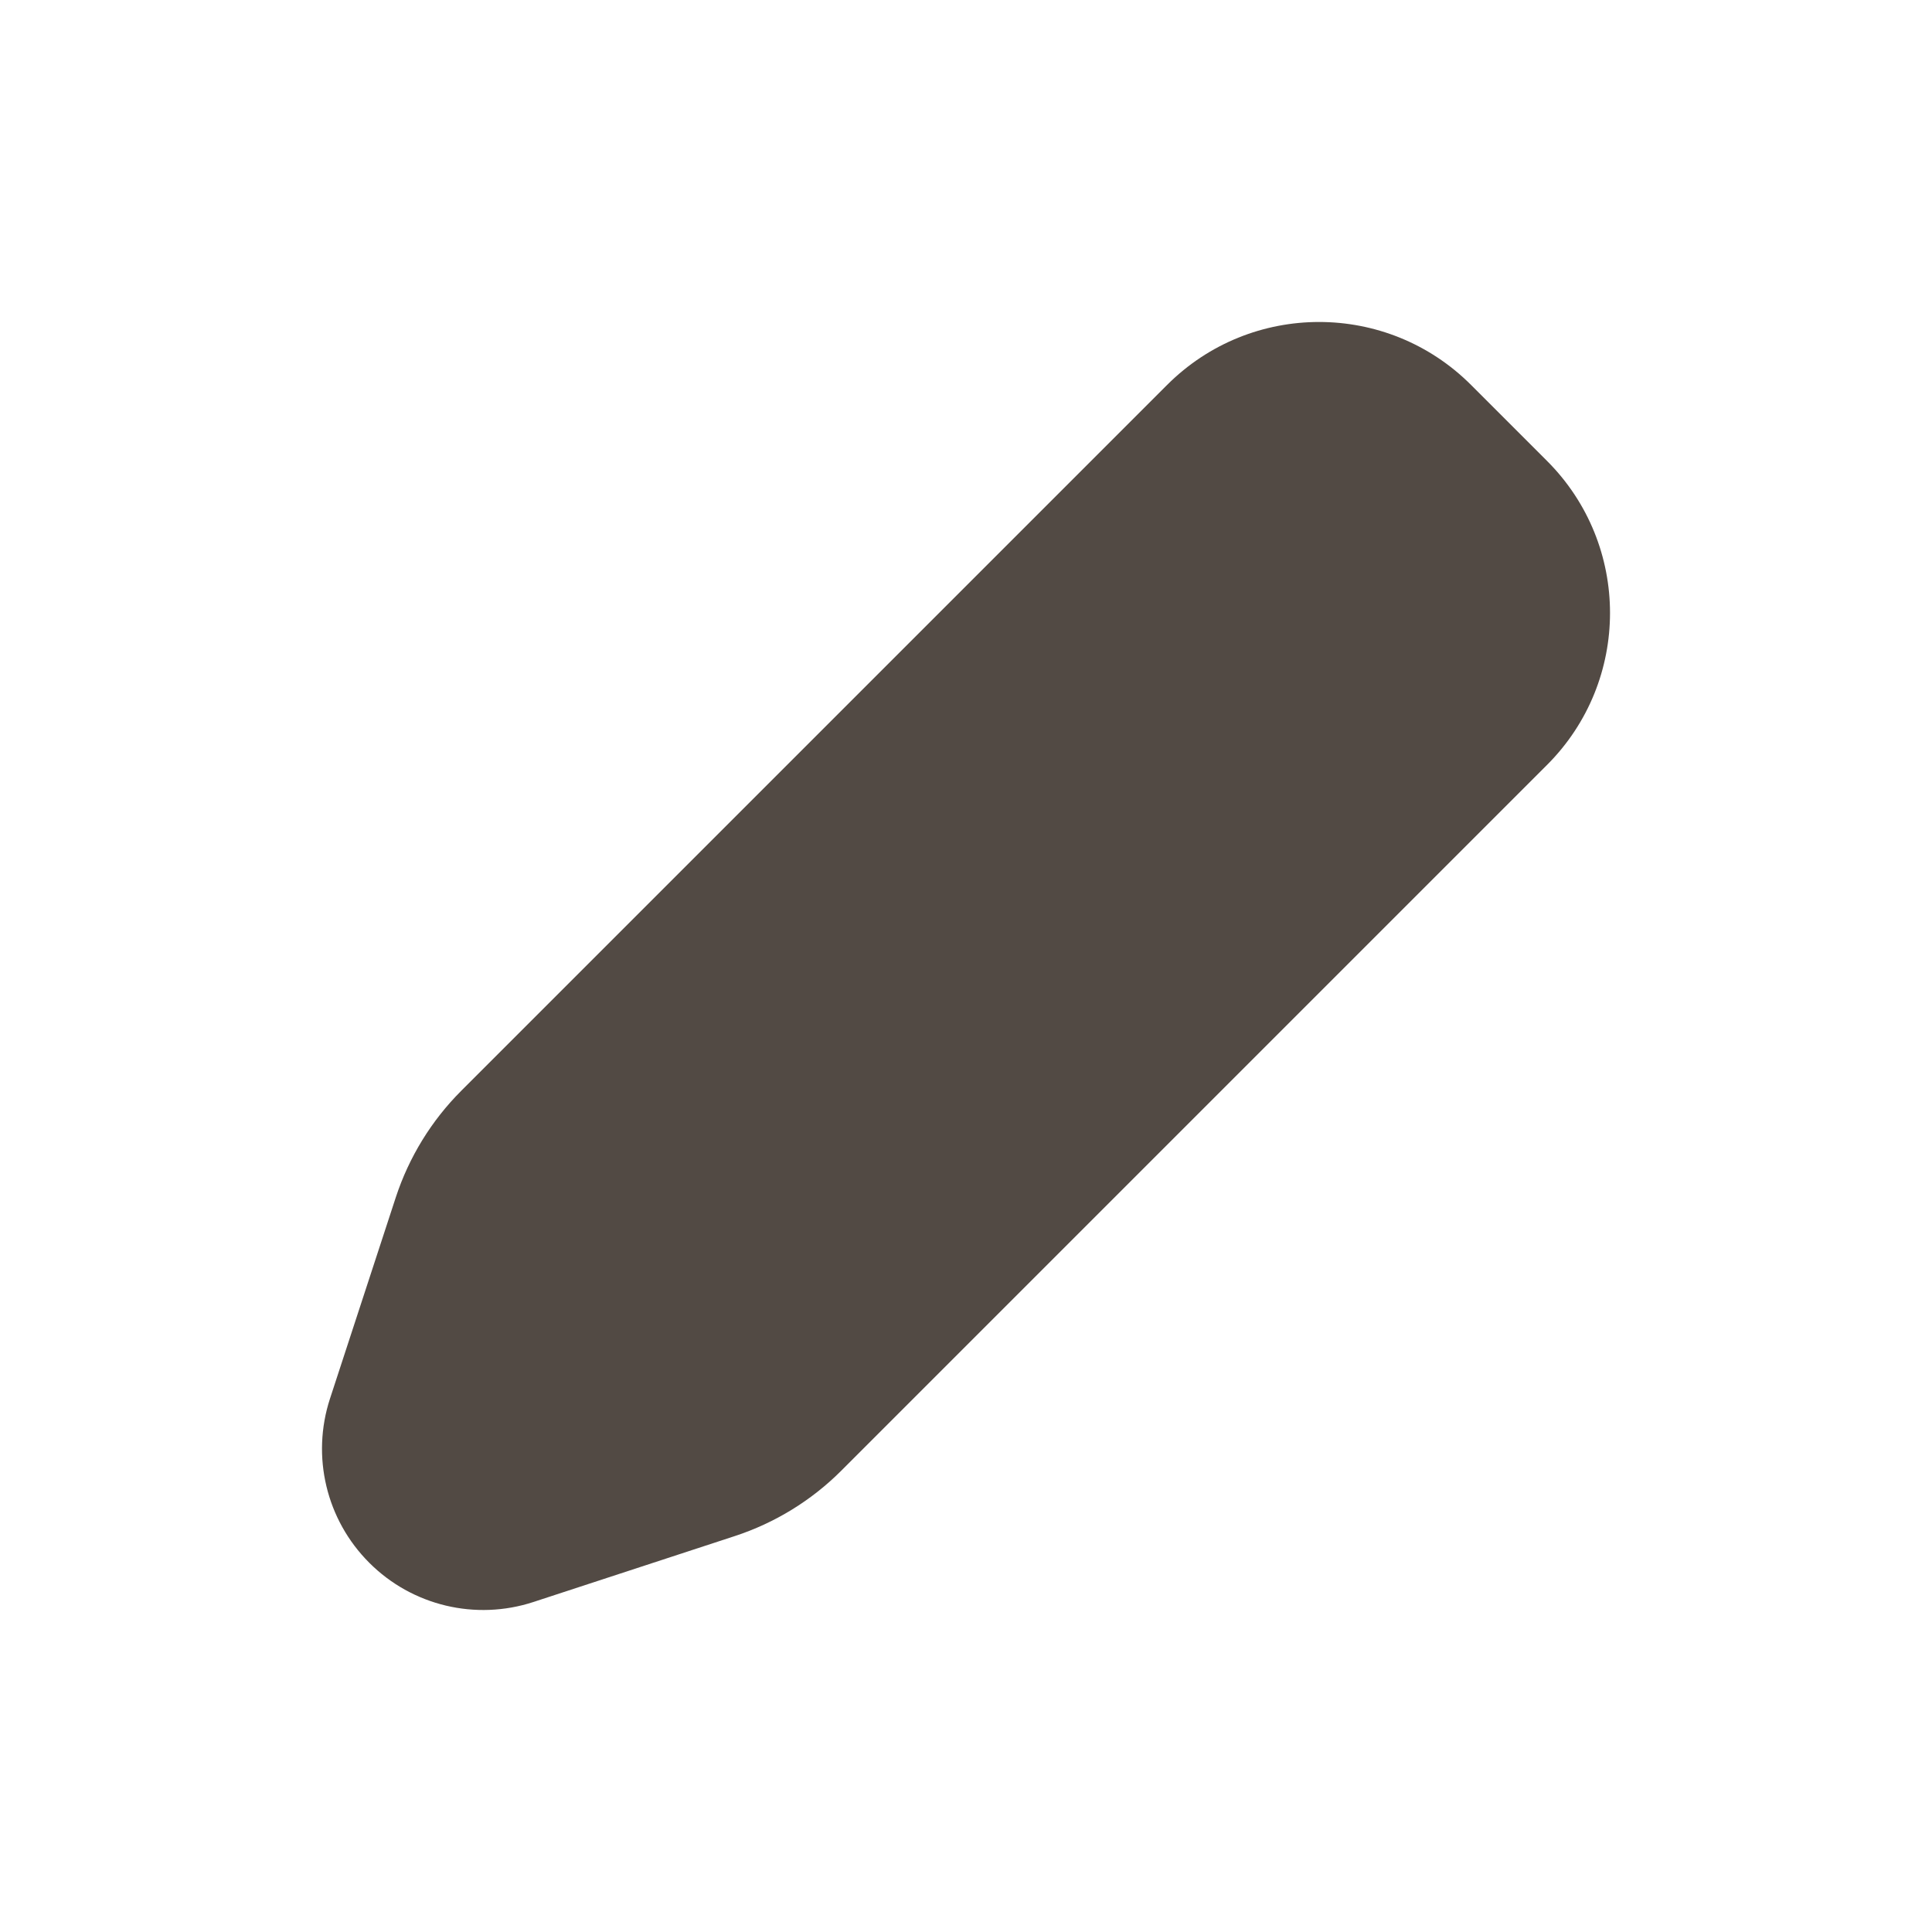 <svg width="24" height="24" viewBox="0 0 24 24" fill="none" xmlns="http://www.w3.org/2000/svg">
<path fill-rule="evenodd" clip-rule="evenodd" d="M14.498 4.782C15.541 3.739 17.231 3.739 18.274 4.782L19.218 5.726C20.261 6.769 20.261 8.459 19.218 9.502L10.45 18.27C10.079 18.641 9.625 18.919 9.127 19.082L6.625 19.901C5.908 20.135 5.12 19.947 4.587 19.413C4.053 18.88 3.865 18.092 4.099 17.375L4.917 14.873C5.081 14.374 5.359 13.921 5.73 13.55L14.498 4.782Z" fill="#524A44"/>
</svg>

